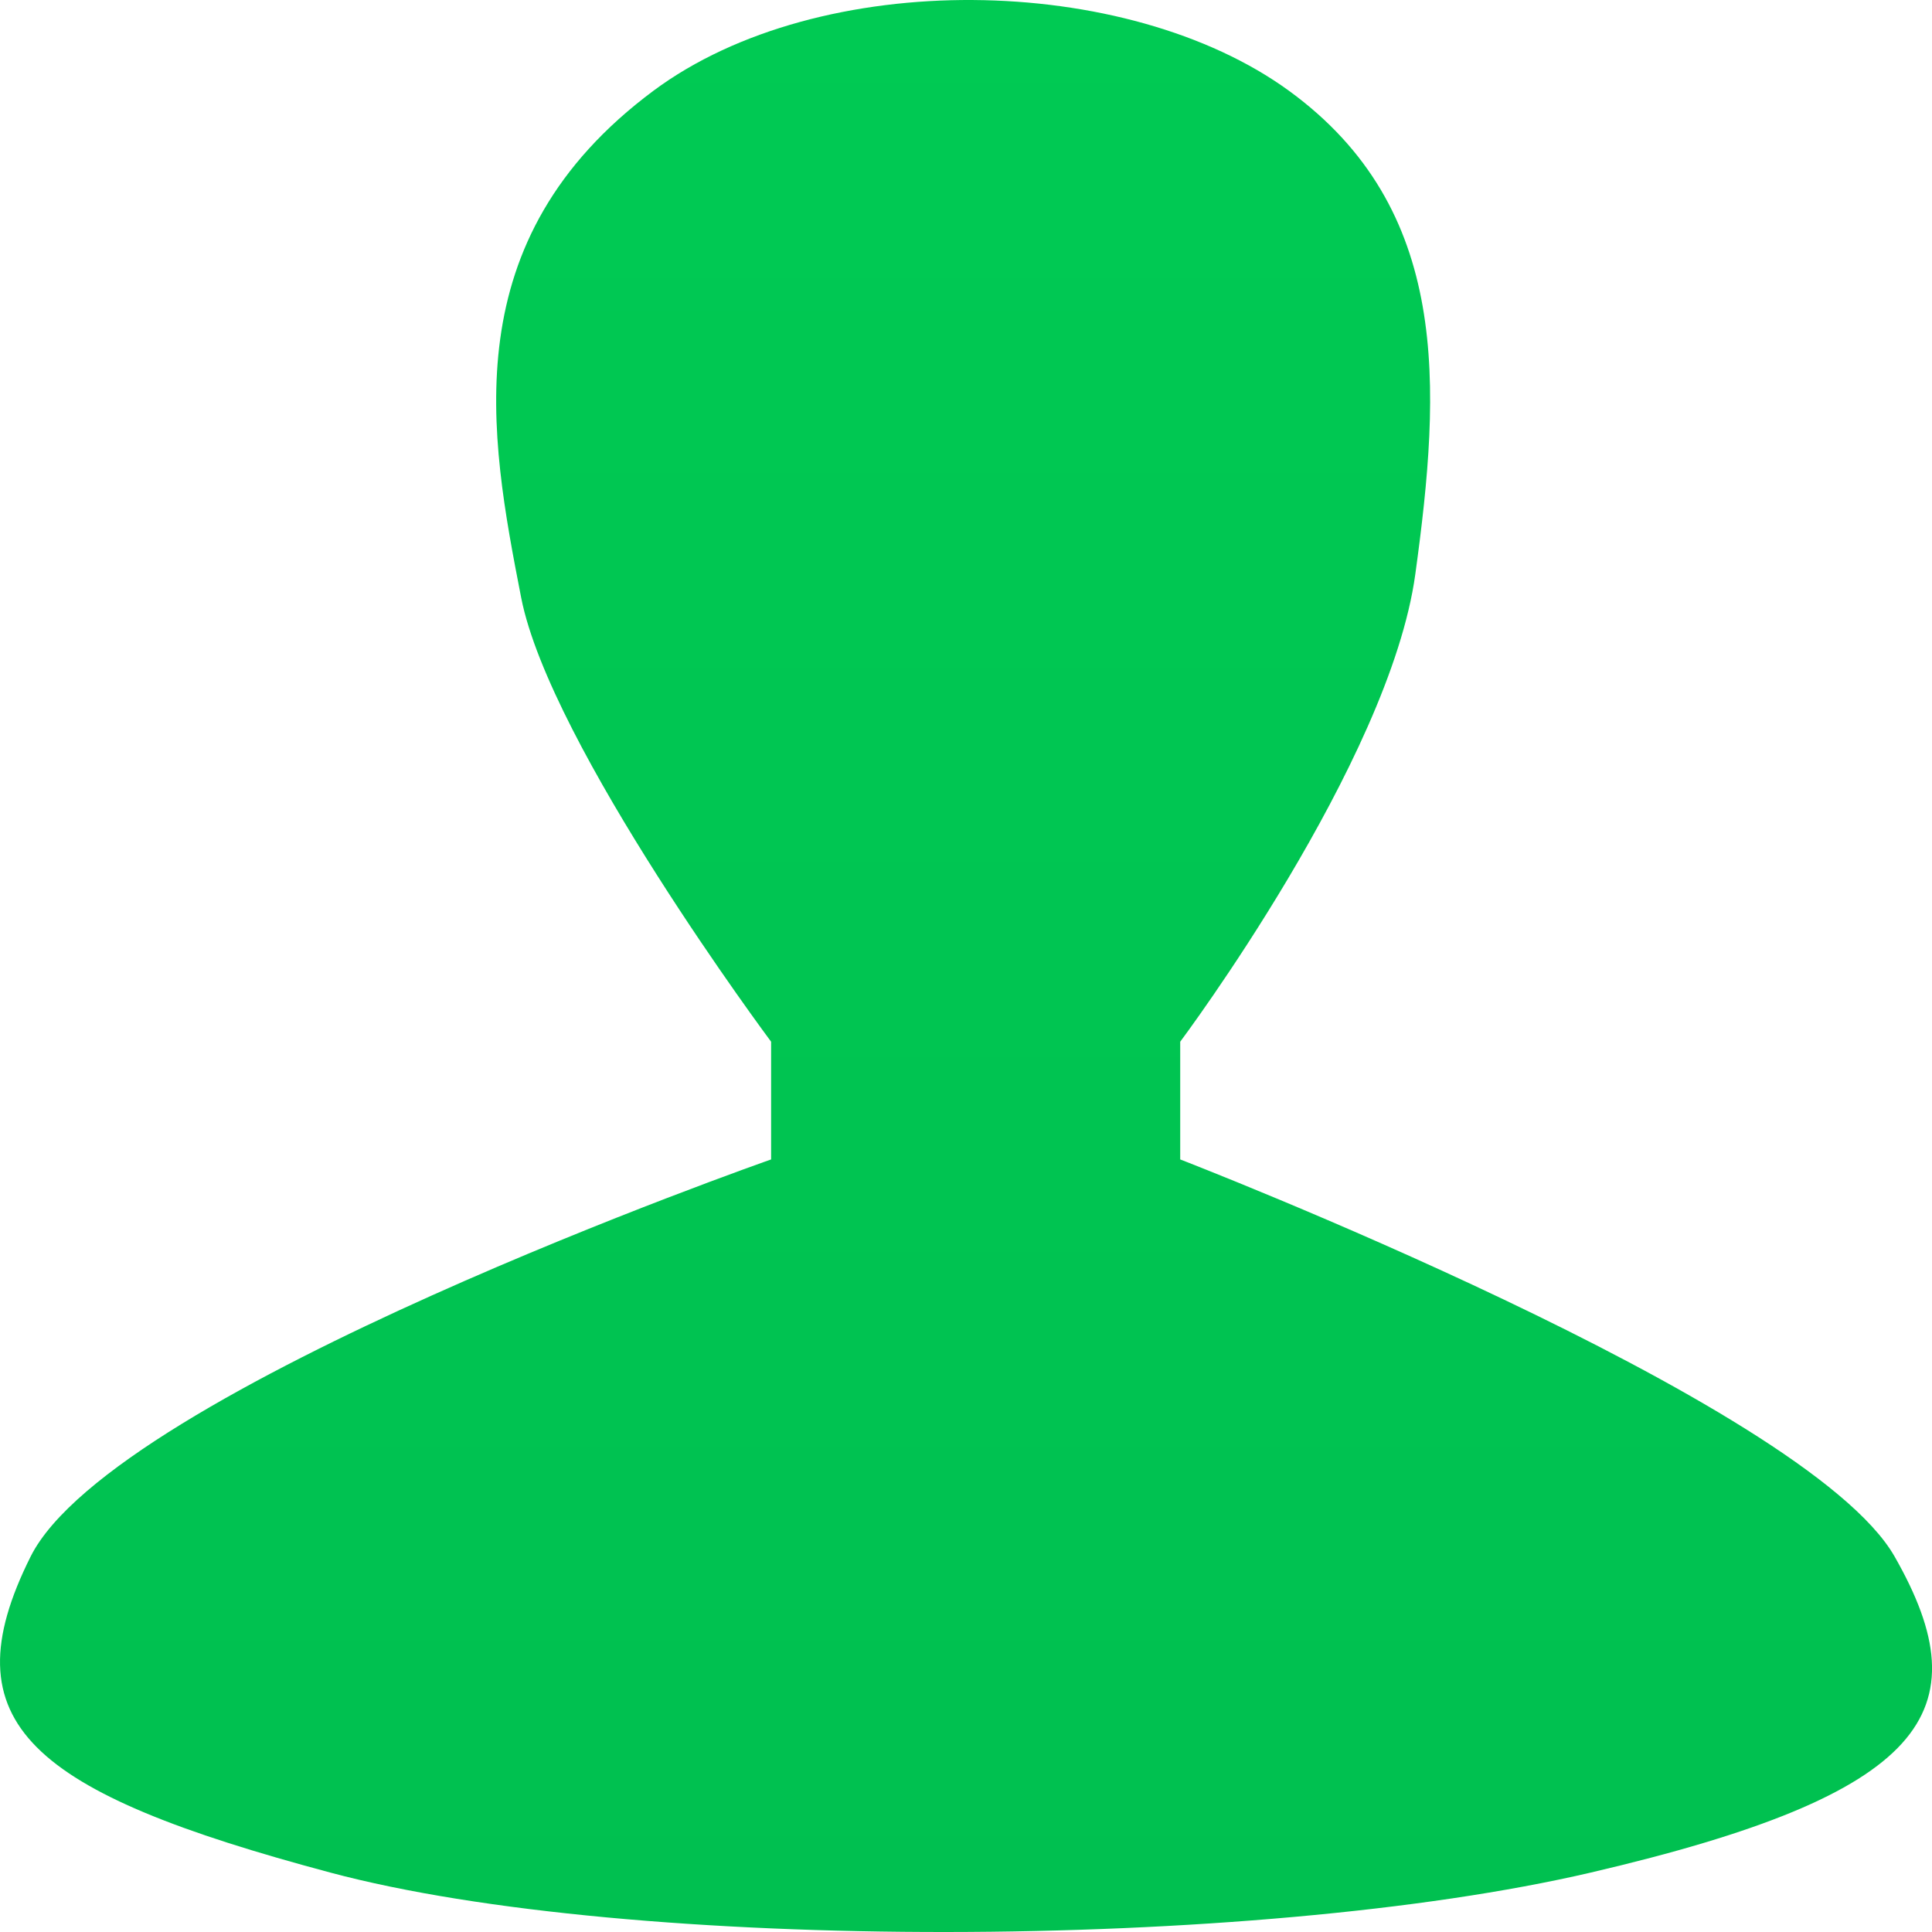 <svg xmlns="http://www.w3.org/2000/svg" xmlns:xlink="http://www.w3.org/1999/xlink" width="16" height="16" version="1.1" viewBox="0 0 16 16"><title>peo_gre</title><desc>Created with Sketch.</desc><defs><linearGradient id="linearGradient-1" x1="50%" x2="50%" y1="0%" y2="100%"><stop offset="0%" stop-color="#00CA53"/><stop offset="100%" stop-color="#00C050"/></linearGradient></defs><g id="最终稿2" fill="none" fill-rule="evenodd" stroke="none" stroke-width="1"><g id="people" fill="url(#linearGradient-1)" transform="translate(-64, 0)"><path id="peo_gre" d="M70.386,9.602 L70.386,8.627 C70.386,8.627 68.555,6.172 68.316,4.949 C68.053,3.6 67.751,1.988 69.411,0.752 C70.792,-0.275 73.331,-0.226 74.675,0.752 C76.018,1.731 75.935,3.197 75.721,4.755 C75.508,6.312 73.774,8.627 73.774,8.627 L73.774,9.602 C73.774,9.602 78.955,11.603 79.69,12.89 C80.425,14.177 79.957,14.859 77.173,15.508 C74.389,16.157 69.218,16.171 66.736,15.508 C64.254,14.845 63.561,14.275 64.254,12.89 C64.948,11.505 70.386,9.602 70.386,9.602 Z"/></g></g></svg>